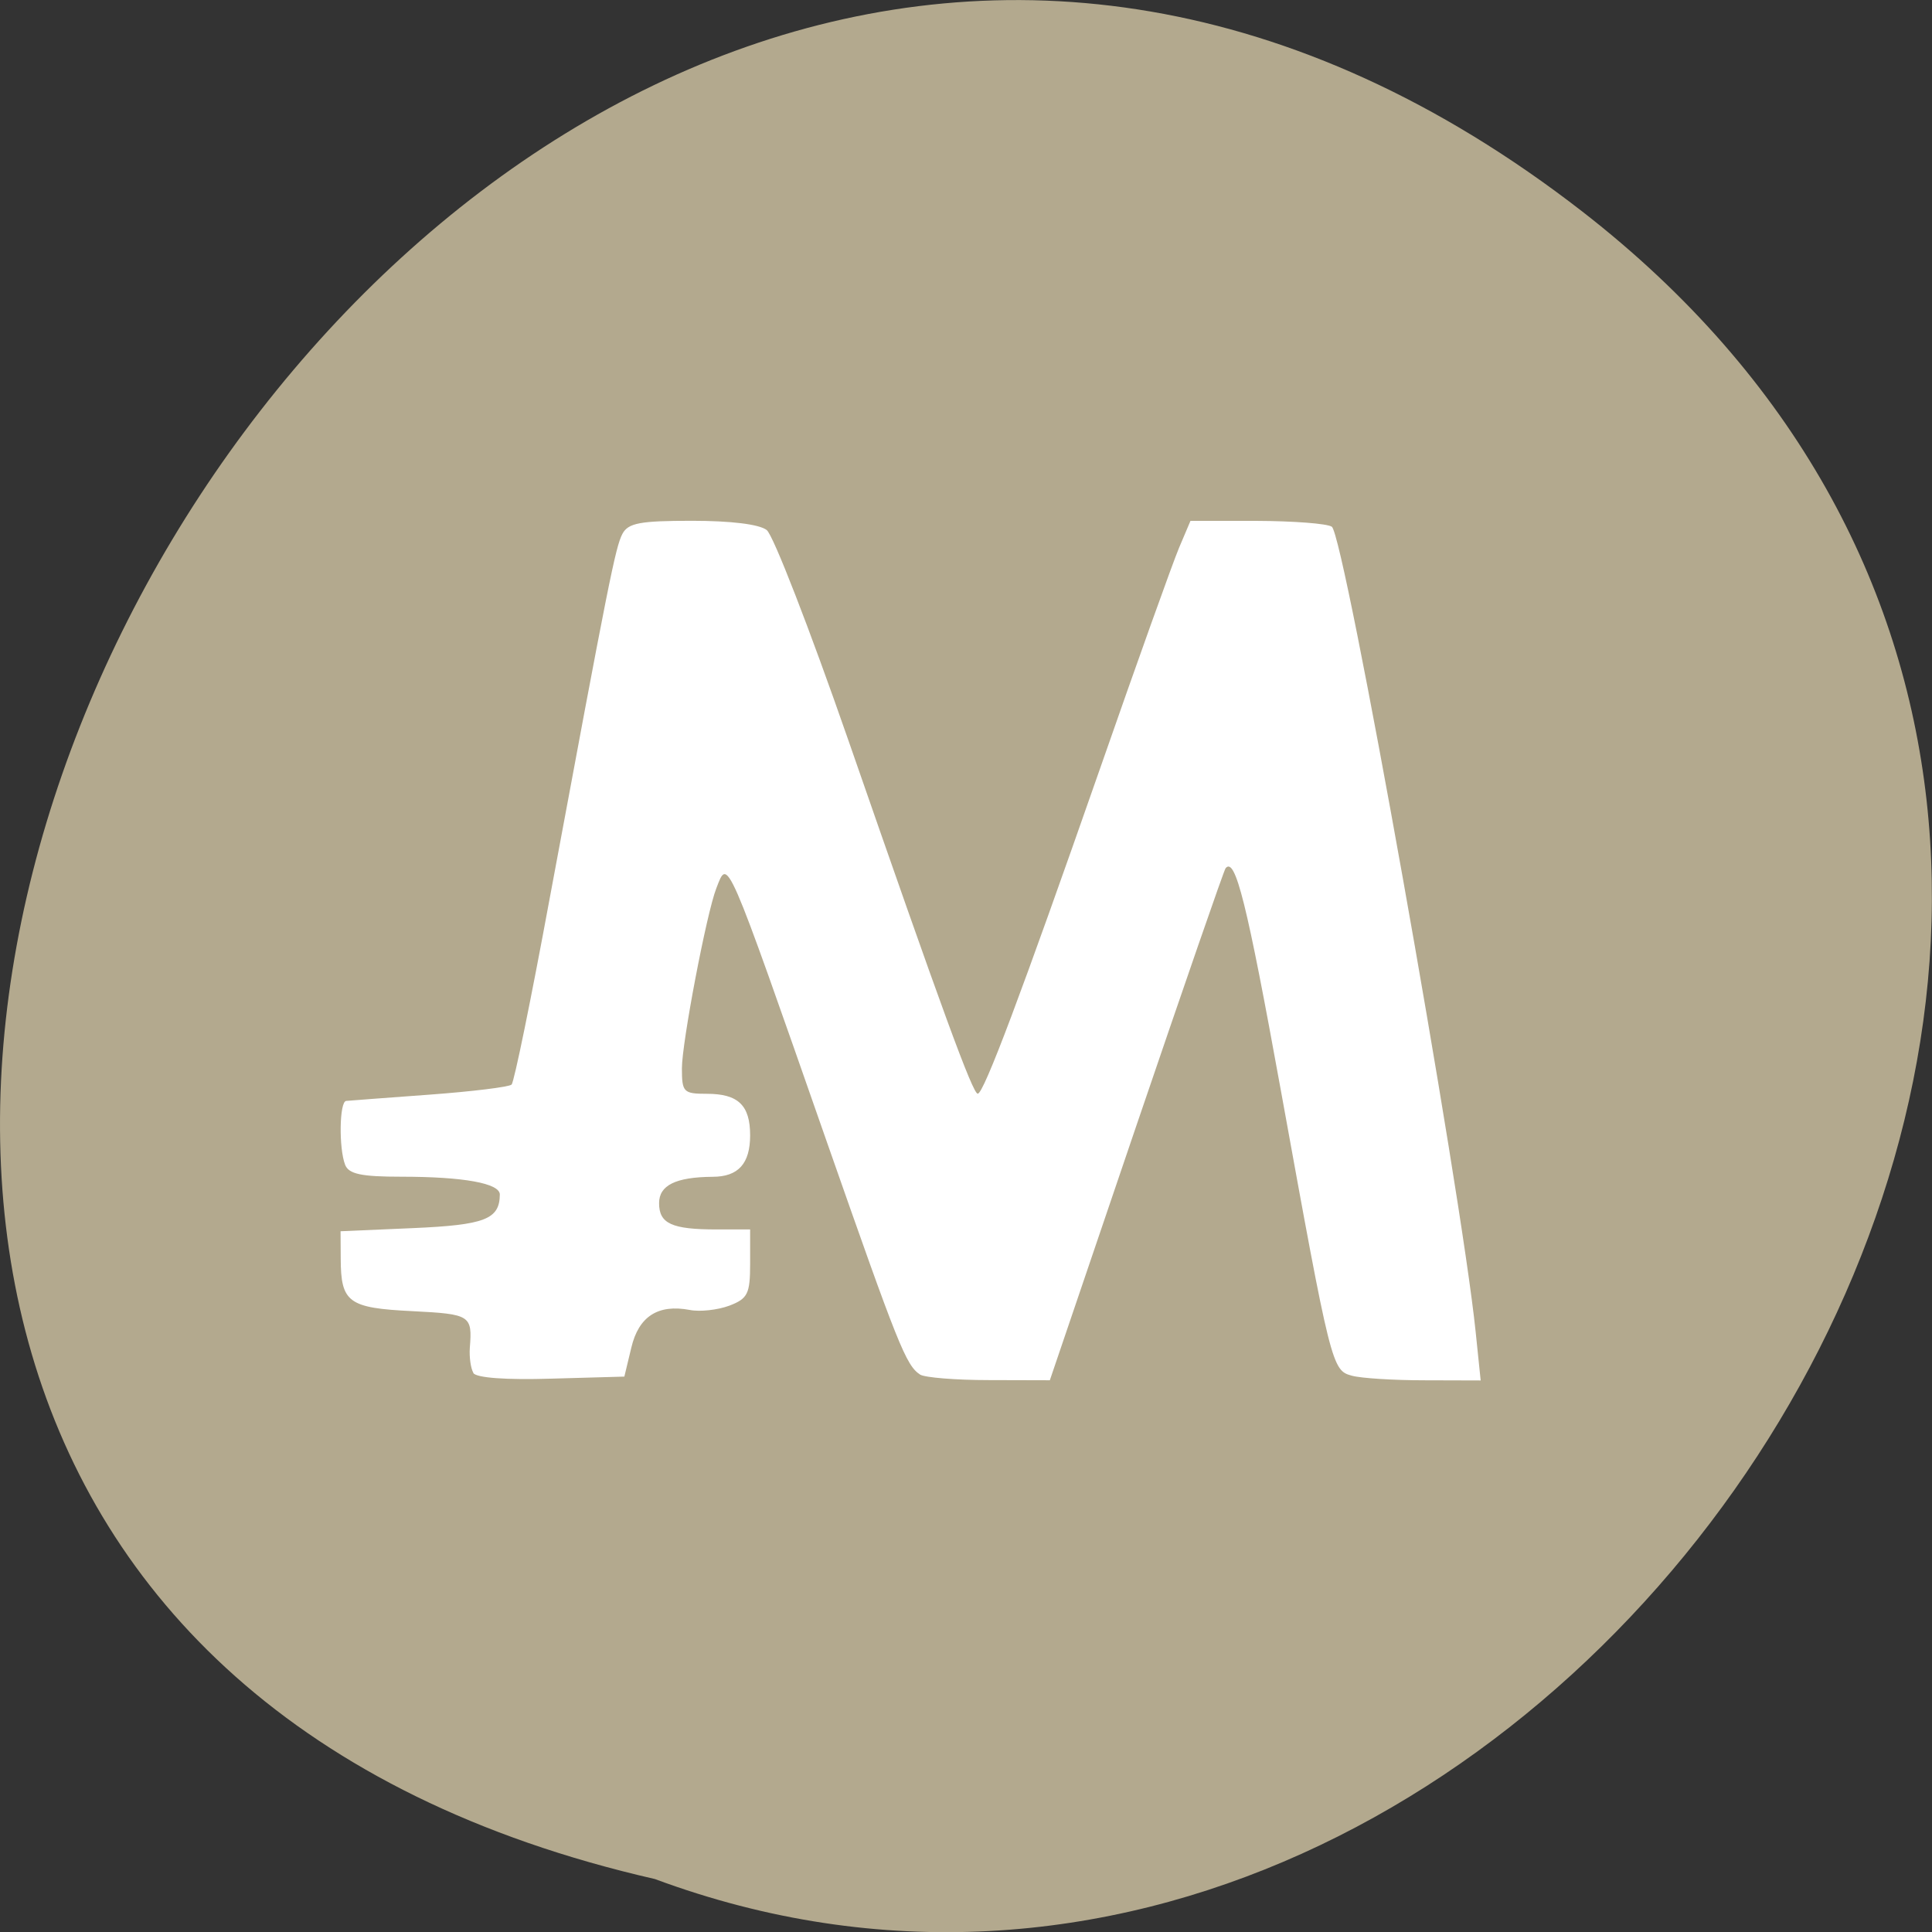 <svg xmlns="http://www.w3.org/2000/svg" viewBox="0 0 48 48"><rect x="0" y="0" width="48" height="48" fill="#333333" stroke="none"/><path d="m 39.31 5.254 c -28.789 -22.336 -58.676 33.29 -23.04 41.43 c 22.449 8.336 44.37 -24.871 23.04 -41.43" fill="#b3a98e"/><path d="m 11.762 34.11 c -0.066 -0.109 -0.105 -0.387 -0.09 -0.617 c 0.066 -0.816 0.02 -0.844 -1.43 -0.918 c -1.59 -0.078 -1.773 -0.215 -1.777 -1.305 l -0.004 -0.68 l 1.805 -0.078 c 1.781 -0.078 2.145 -0.219 2.152 -0.832 c 0.004 -0.281 -0.898 -0.445 -2.453 -0.445 c -0.988 0 -1.301 -0.066 -1.391 -0.297 c -0.16 -0.418 -0.141 -1.574 0.027 -1.586 c 0.078 -0.008 1.012 -0.078 2.074 -0.156 c 1.059 -0.078 1.977 -0.191 2.035 -0.25 c 0.063 -0.059 0.484 -2.117 0.938 -4.578 c 1.477 -7.945 1.641 -8.77 1.816 -9.105 c 0.145 -0.27 0.438 -0.324 1.73 -0.324 c 0.965 0 1.672 0.086 1.855 0.23 c 0.164 0.129 1.07 2.469 2.02 5.199 c 2.355 6.781 3.098 8.805 3.223 8.805 c 0.148 0 1.078 -2.469 3.039 -8.08 c 0.922 -2.645 1.805 -5.109 1.961 -5.48 l 0.285 -0.672 h 1.648 c 0.906 0.004 1.746 0.066 1.863 0.145 c 0.309 0.191 3.203 16.41 3.574 20 l 0.125 1.211 l -1.395 -0.004 c -0.766 0 -1.574 -0.051 -1.801 -0.113 c -0.5 -0.133 -0.52 -0.203 -1.77 -7.098 c -0.844 -4.656 -1.129 -5.797 -1.371 -5.512 c -0.039 0.043 -1.035 2.926 -2.219 6.402 l -2.148 6.32 l -1.508 -0.004 c -0.828 0 -1.602 -0.063 -1.715 -0.137 c -0.352 -0.23 -0.543 -0.719 -2.309 -5.758 c -2.539 -7.258 -2.461 -7.078 -2.754 -6.324 c -0.242 0.617 -0.855 3.836 -0.855 4.473 c 0 0.594 0.039 0.633 0.621 0.633 c 0.777 0 1.074 0.285 1.074 1.031 c 0 0.703 -0.293 1.031 -0.934 1.031 c -0.918 0.008 -1.328 0.211 -1.328 0.656 c 0 0.508 0.316 0.652 1.43 0.652 h 0.832 v 0.848 c 0 0.754 -0.059 0.871 -0.52 1.047 c -0.285 0.105 -0.727 0.156 -0.98 0.105 c -0.789 -0.148 -1.27 0.16 -1.453 0.941 l -0.172 0.715 l -1.816 0.051 c -1.125 0.035 -1.863 -0.02 -1.938 -0.141" fill="#fff"/></svg>